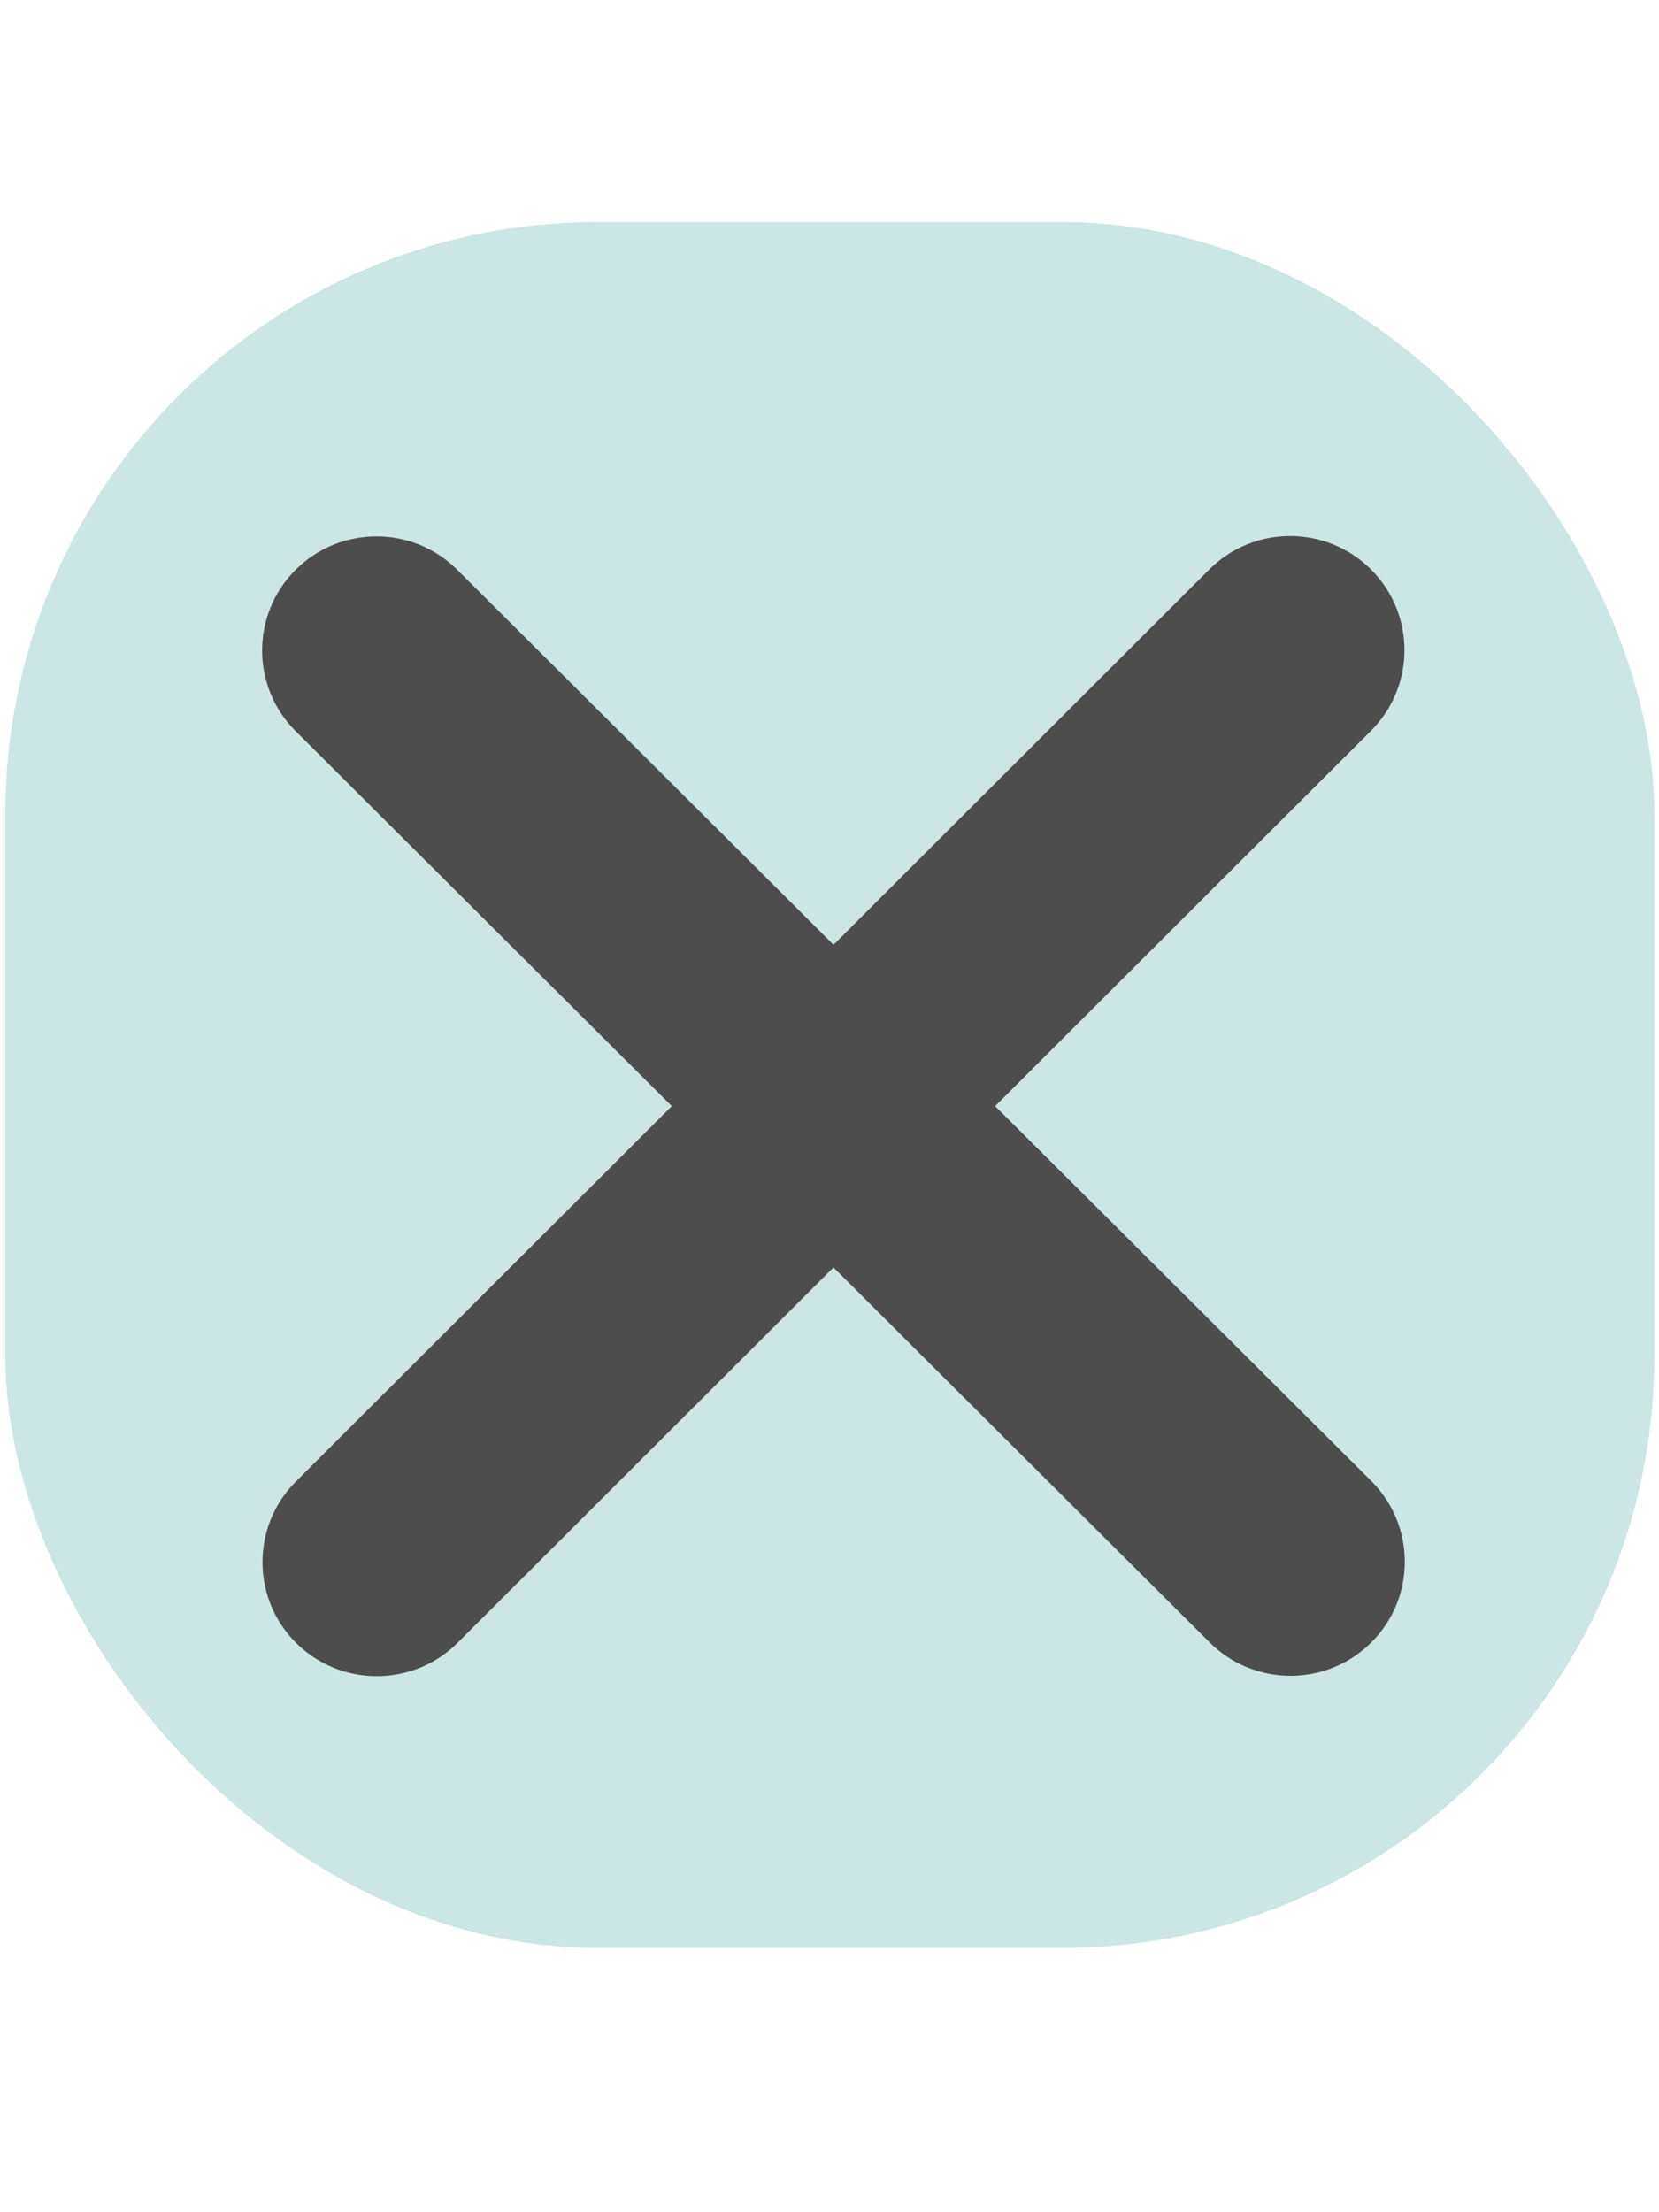 <?xml version="1.0" encoding="UTF-8" standalone="no"?>
<svg
   viewBox="0 0 384 512"
   version="1.1"
   id="svg4"
   sodipodi:docname="btnCloseHover.svg"
   inkscape:export-filename="btnCloseHover.svg"
   inkscape:export-xdpi="96"
   inkscape:export-ydpi="96"
   inkscape:version="1.2.2 (732a01da63, 2022-12-09)"
   xmlns:inkscape="http://www.inkscape.org/namespaces/inkscape"
   xmlns:sodipodi="http://sodipodi.sourceforge.net/DTD/sodipodi-0.dtd"
   xmlns="http://www.w3.org/2000/svg"
   xmlns:svg="http://www.w3.org/2000/svg">
  <defs
     id="defs8" />
  <sodipodi:namedview
     id="namedview6"
     pagecolor="#ffffff"
     bordercolor="#999999"
     borderopacity="1"
     inkscape:showpageshadow="0"
     inkscape:pageopacity="0"
     inkscape:pagecheckerboard="0"
     inkscape:deskcolor="#d1d1d1"
     showgrid="false"
     inkscape:zoom="1.6347656"
     inkscape:cx="166.38471"
     inkscape:cy="256.91757"
     inkscape:window-width="1920"
     inkscape:window-height="1017"
     inkscape:window-x="-8"
     inkscape:window-y="-8"
     inkscape:window-maximized="1"
     inkscape:current-layer="layer1" />
  <!--! Font Awesome Pro 6.4.2 by @fontawesome - https://fontawesome.com License - https://fontawesome.com/license (Commercial License) Copyright 2023 Fonticons, Inc. -->
  <g
     inkscape:groupmode="layer"
     id="layer1"
     inkscape:label="Layer 1"
     style="display:inline">
    <rect
       style="display:inline;fill:#cce5e5;fill-opacity:1;stroke:#666666;stroke-width:0;stroke-linecap:round;stroke-miterlimit:20;stroke-dasharray:none"
       id="rect346"
       width="381.706"
       height="399.446"
       x="1.223"
       y="51.384"
       rx="137.081"
       ry="137.081" />
  </g>
  <path
     d="m 317.332,169.128 c 10.327,-10.303 10.327,-27.034 0,-37.337 -10.327,-10.303 -27.097,-10.303 -37.424,0 l -86.991,86.872 -87.074,-86.79 c -10.327,-10.303 -27.097,-10.303 -37.424,0 -10.327,10.303 -10.327,27.034 0,37.337 L 155.494,256 68.503,342.872 c -10.327,10.303 -10.327,27.034 0,37.337 10.327,10.303 27.097,10.303 37.424,0 l 86.991,-86.872 87.074,86.79 c 10.327,10.303 27.097,10.303 37.424,0 10.327,-10.303 10.327,-27.034 0,-37.337 L 230.341,256 Z"
     id="path2"
     style="display:inline;fill:#4d4d4d;stroke-width:0.825" />
</svg>
